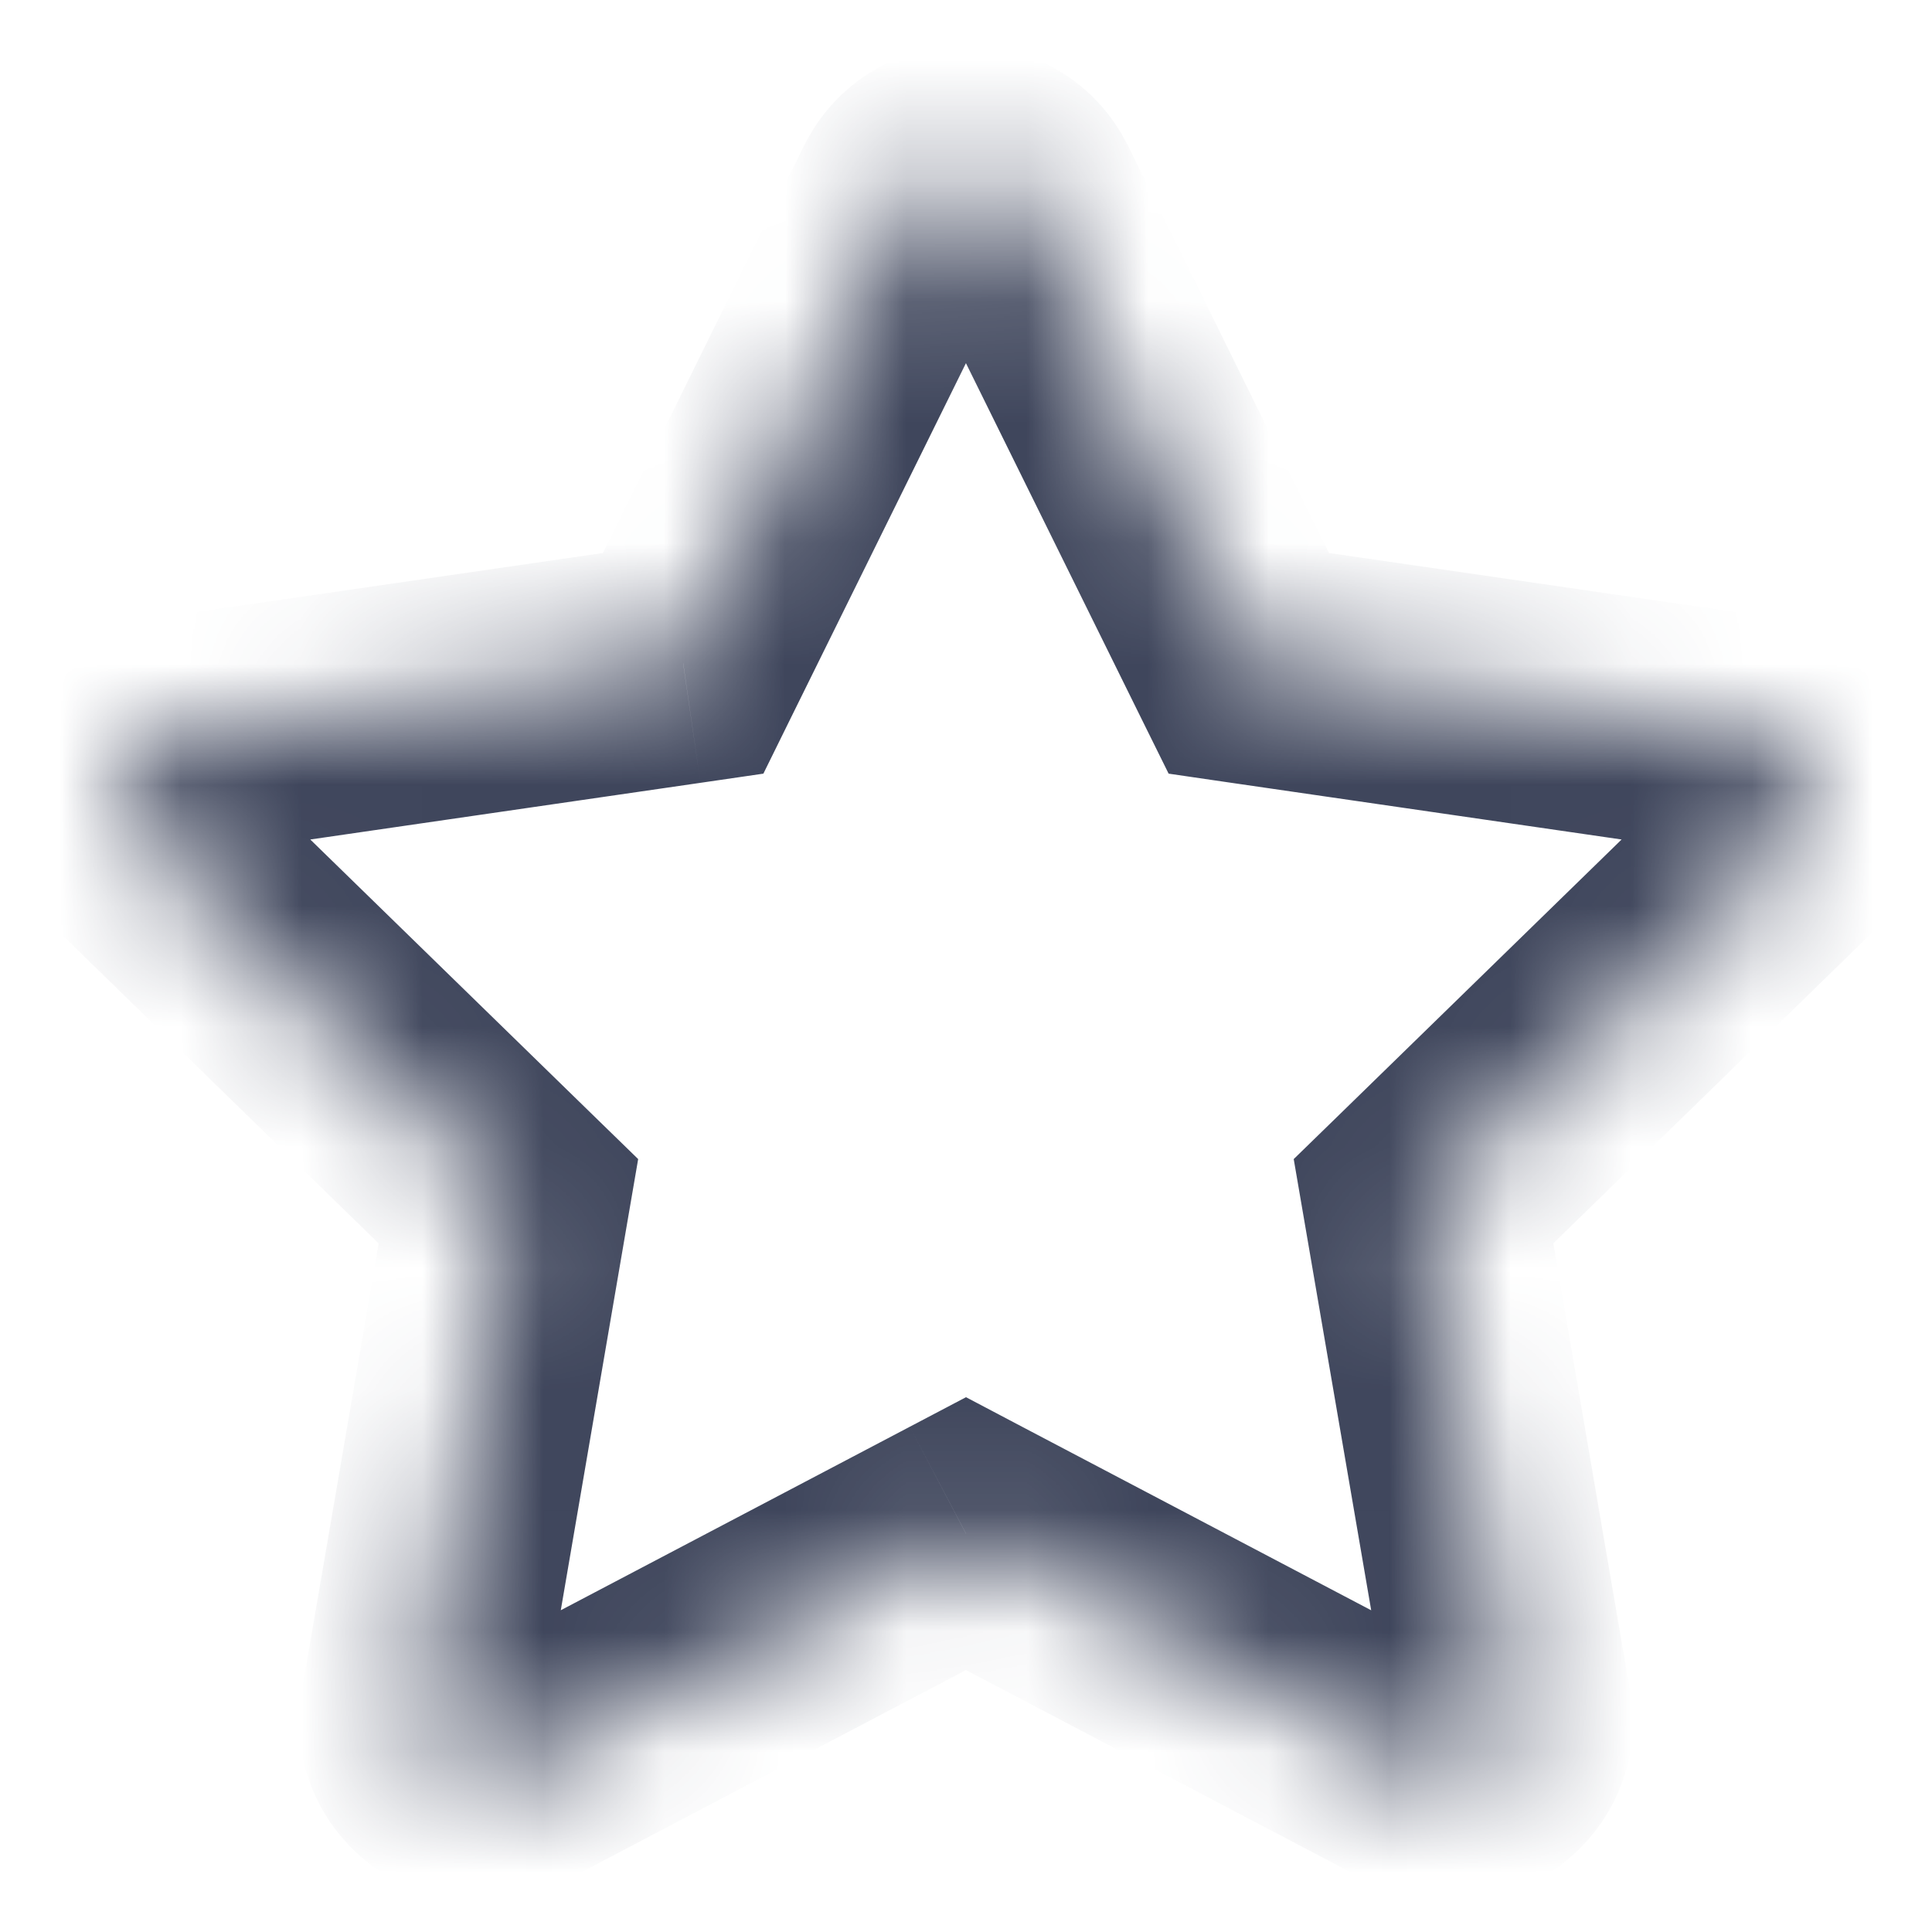 <svg width="16" height="16" viewBox="0 0 16 16" fill="none" xmlns="http://www.w3.org/2000/svg">
<mask id="path-1-inside-1_5124_53878" fill="white">
<path d="M4.21 9.948L1.146 6.962C0.85 6.672 1.013 6.168 1.423 6.109L5.658 5.493L7.551 1.657C7.735 1.285 8.265 1.285 8.448 1.657L10.342 5.493L14.576 6.109C14.986 6.168 15.15 6.672 14.853 6.962L11.789 9.948L12.512 14.165C12.582 14.574 12.154 14.885 11.787 14.692L8 12.701L4.212 14.692C3.846 14.885 3.417 14.574 3.487 14.165L4.21 9.948Z"/>
</mask>
<path d="M1.146 6.962L0.448 7.678L1.146 6.962ZM4.21 9.948L5.196 10.117L5.285 9.599L4.908 9.232L4.21 9.948ZM5.658 5.493L5.801 6.483L6.322 6.407L6.554 5.936L5.658 5.493ZM1.423 6.109L1.28 5.119L1.423 6.109ZM7.551 1.657L8.448 2.099L8.448 2.099L7.551 1.657ZM10.342 5.493L9.445 5.936L9.678 6.407L10.198 6.483L10.342 5.493ZM8.448 1.657L9.345 1.214V1.214L8.448 1.657ZM14.576 6.109L14.72 5.119L14.576 6.109ZM11.789 9.948L11.091 9.232L10.714 9.599L10.803 10.117L11.789 9.948ZM14.853 6.962L14.155 6.245L14.853 6.962ZM12.512 14.165L11.527 14.334V14.334L12.512 14.165ZM8 12.701L8.465 11.816L8 11.571L7.534 11.816L8 12.701ZM11.787 14.692L12.252 13.807L11.787 14.692ZM4.212 14.692L4.678 15.577L4.678 15.577L4.212 14.692ZM3.487 14.165L2.501 13.996L3.487 14.165ZM0.448 7.678L3.512 10.664L4.908 9.232L1.844 6.245L0.448 7.678ZM5.514 4.504L1.28 5.119L1.567 7.098L5.801 6.483L5.514 4.504ZM6.655 1.214L4.761 5.051L6.554 5.936L8.448 2.099L6.655 1.214ZM11.238 5.051L9.345 1.214L7.551 2.099L9.445 5.936L11.238 5.051ZM14.72 5.119L10.485 4.504L10.198 6.483L14.432 7.098L14.72 5.119ZM12.487 10.664L15.551 7.678L14.155 6.245L11.091 9.232L12.487 10.664ZM13.498 13.996L12.775 9.779L10.803 10.117L11.527 14.334L13.498 13.996ZM7.534 13.586L11.322 15.577L12.252 13.807L8.465 11.816L7.534 13.586ZM4.678 15.577L8.465 13.586L7.534 11.816L3.747 13.807L4.678 15.577ZM3.225 9.779L2.501 13.996L4.473 14.334L5.196 10.117L3.225 9.779ZM3.747 13.807C4.114 13.614 4.543 13.926 4.473 14.334L2.501 13.996C2.291 15.222 3.577 16.156 4.678 15.577L3.747 13.807ZM11.527 14.334C11.457 13.926 11.885 13.614 12.252 13.807L11.322 15.577C12.422 16.156 13.708 15.222 13.498 13.996L11.527 14.334ZM14.432 7.098C14.022 7.039 13.858 6.535 14.155 6.245L15.551 7.678C16.441 6.81 15.95 5.298 14.72 5.119L14.432 7.098ZM8.448 2.099C8.265 2.471 7.735 2.471 7.551 2.099L9.345 1.214C8.795 0.099 7.205 0.099 6.655 1.214L8.448 2.099ZM1.844 6.245C2.141 6.535 1.977 7.039 1.567 7.098L1.28 5.119C0.049 5.298 -0.442 6.81 0.448 7.678L1.844 6.245Z" fill="#3F465C" mask="url(#path-1-inside-1_5124_53878)"/>
</svg>
